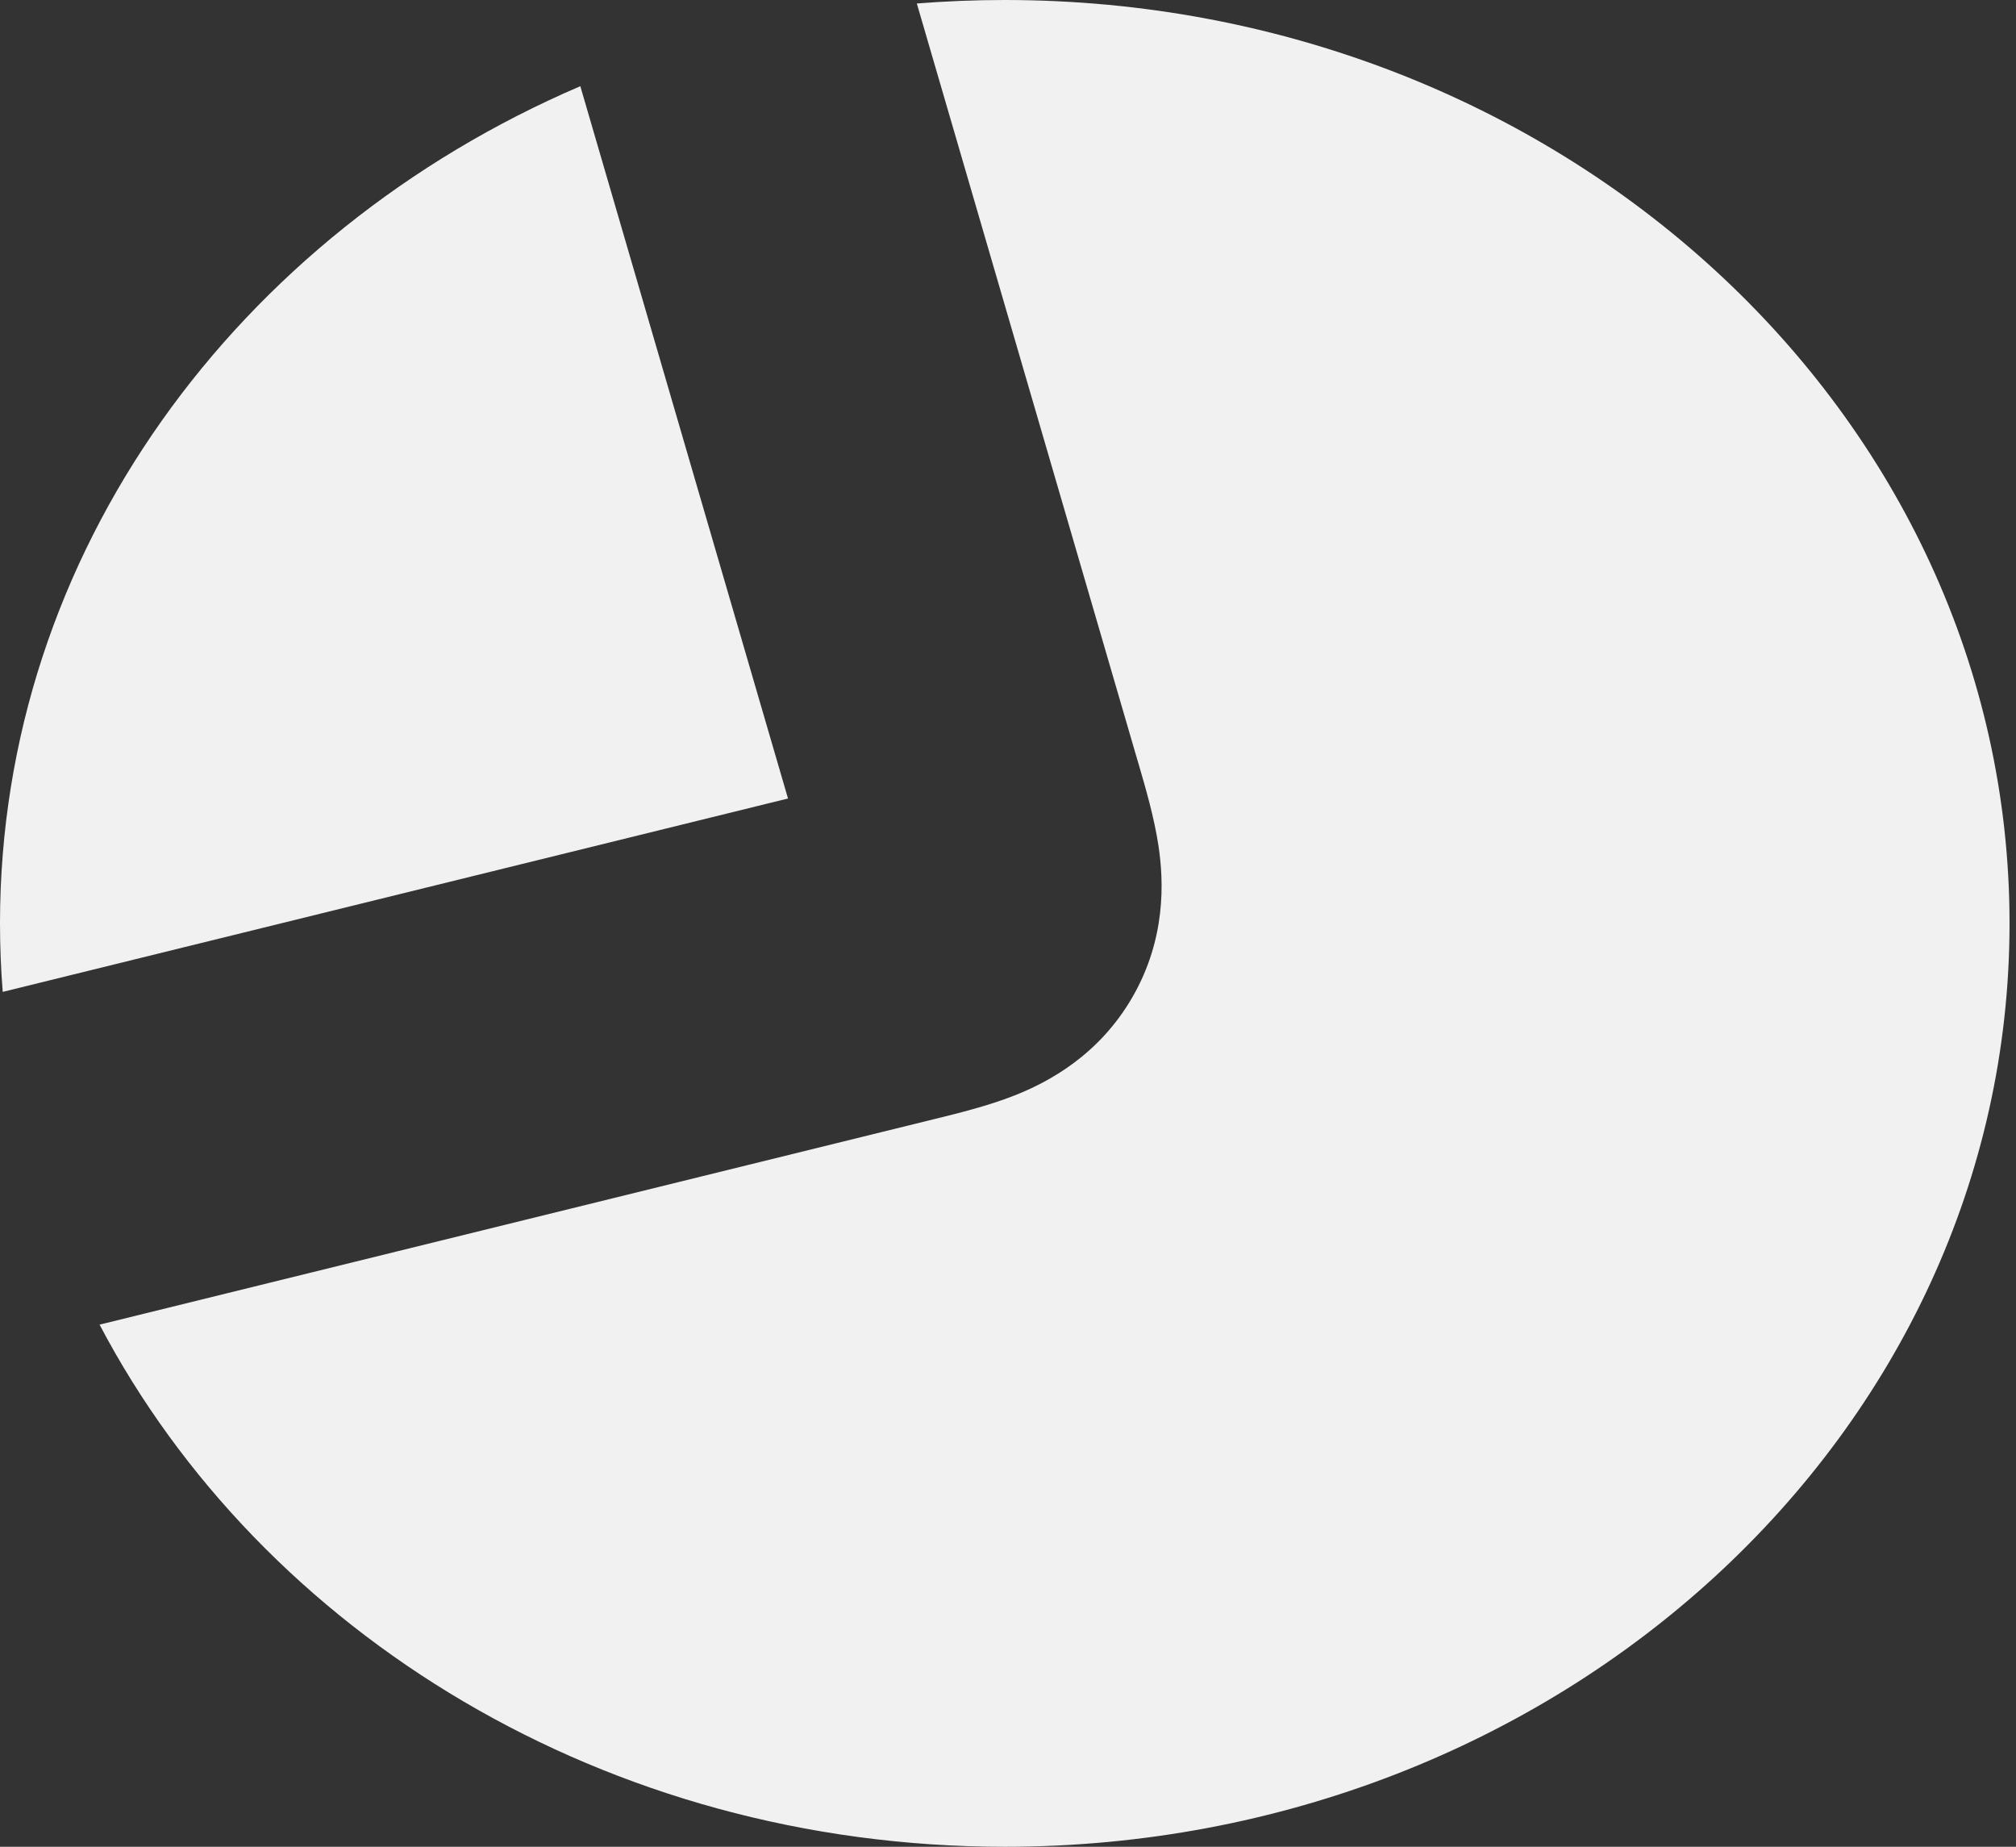 <svg width="107" height="98" viewBox="0 0 107 98" fill="none" xmlns="http://www.w3.org/2000/svg">
<rect x="0" y="0" width="107" height="98" fill="#333333" stroke="none"/>
<path fill-rule="evenodd" clip-rule="evenodd" d="M30.801 4.574C12.607 12.376 0 29.335 0 49C0 50.223 0.049 51.435 0.144 52.635L41.824 42.373L30.801 4.574ZM48.661 0.185L60.358 40.296L60.439 40.57C60.783 41.746 61.264 43.39 61.489 44.896C61.771 46.787 61.887 49.82 60.106 52.91C58.325 56 55.643 57.42 53.866 58.124C52.45 58.685 50.787 59.092 49.596 59.384L49.319 59.452L5.285 70.293C13.908 86.689 32.181 98 53.329 98C82.781 98 106.657 76.062 106.657 49C106.657 21.938 82.781 0 53.329 0C51.756 0 50.199 0.063 48.661 0.185Z" fill="#F1F1F1"/>
</svg>
